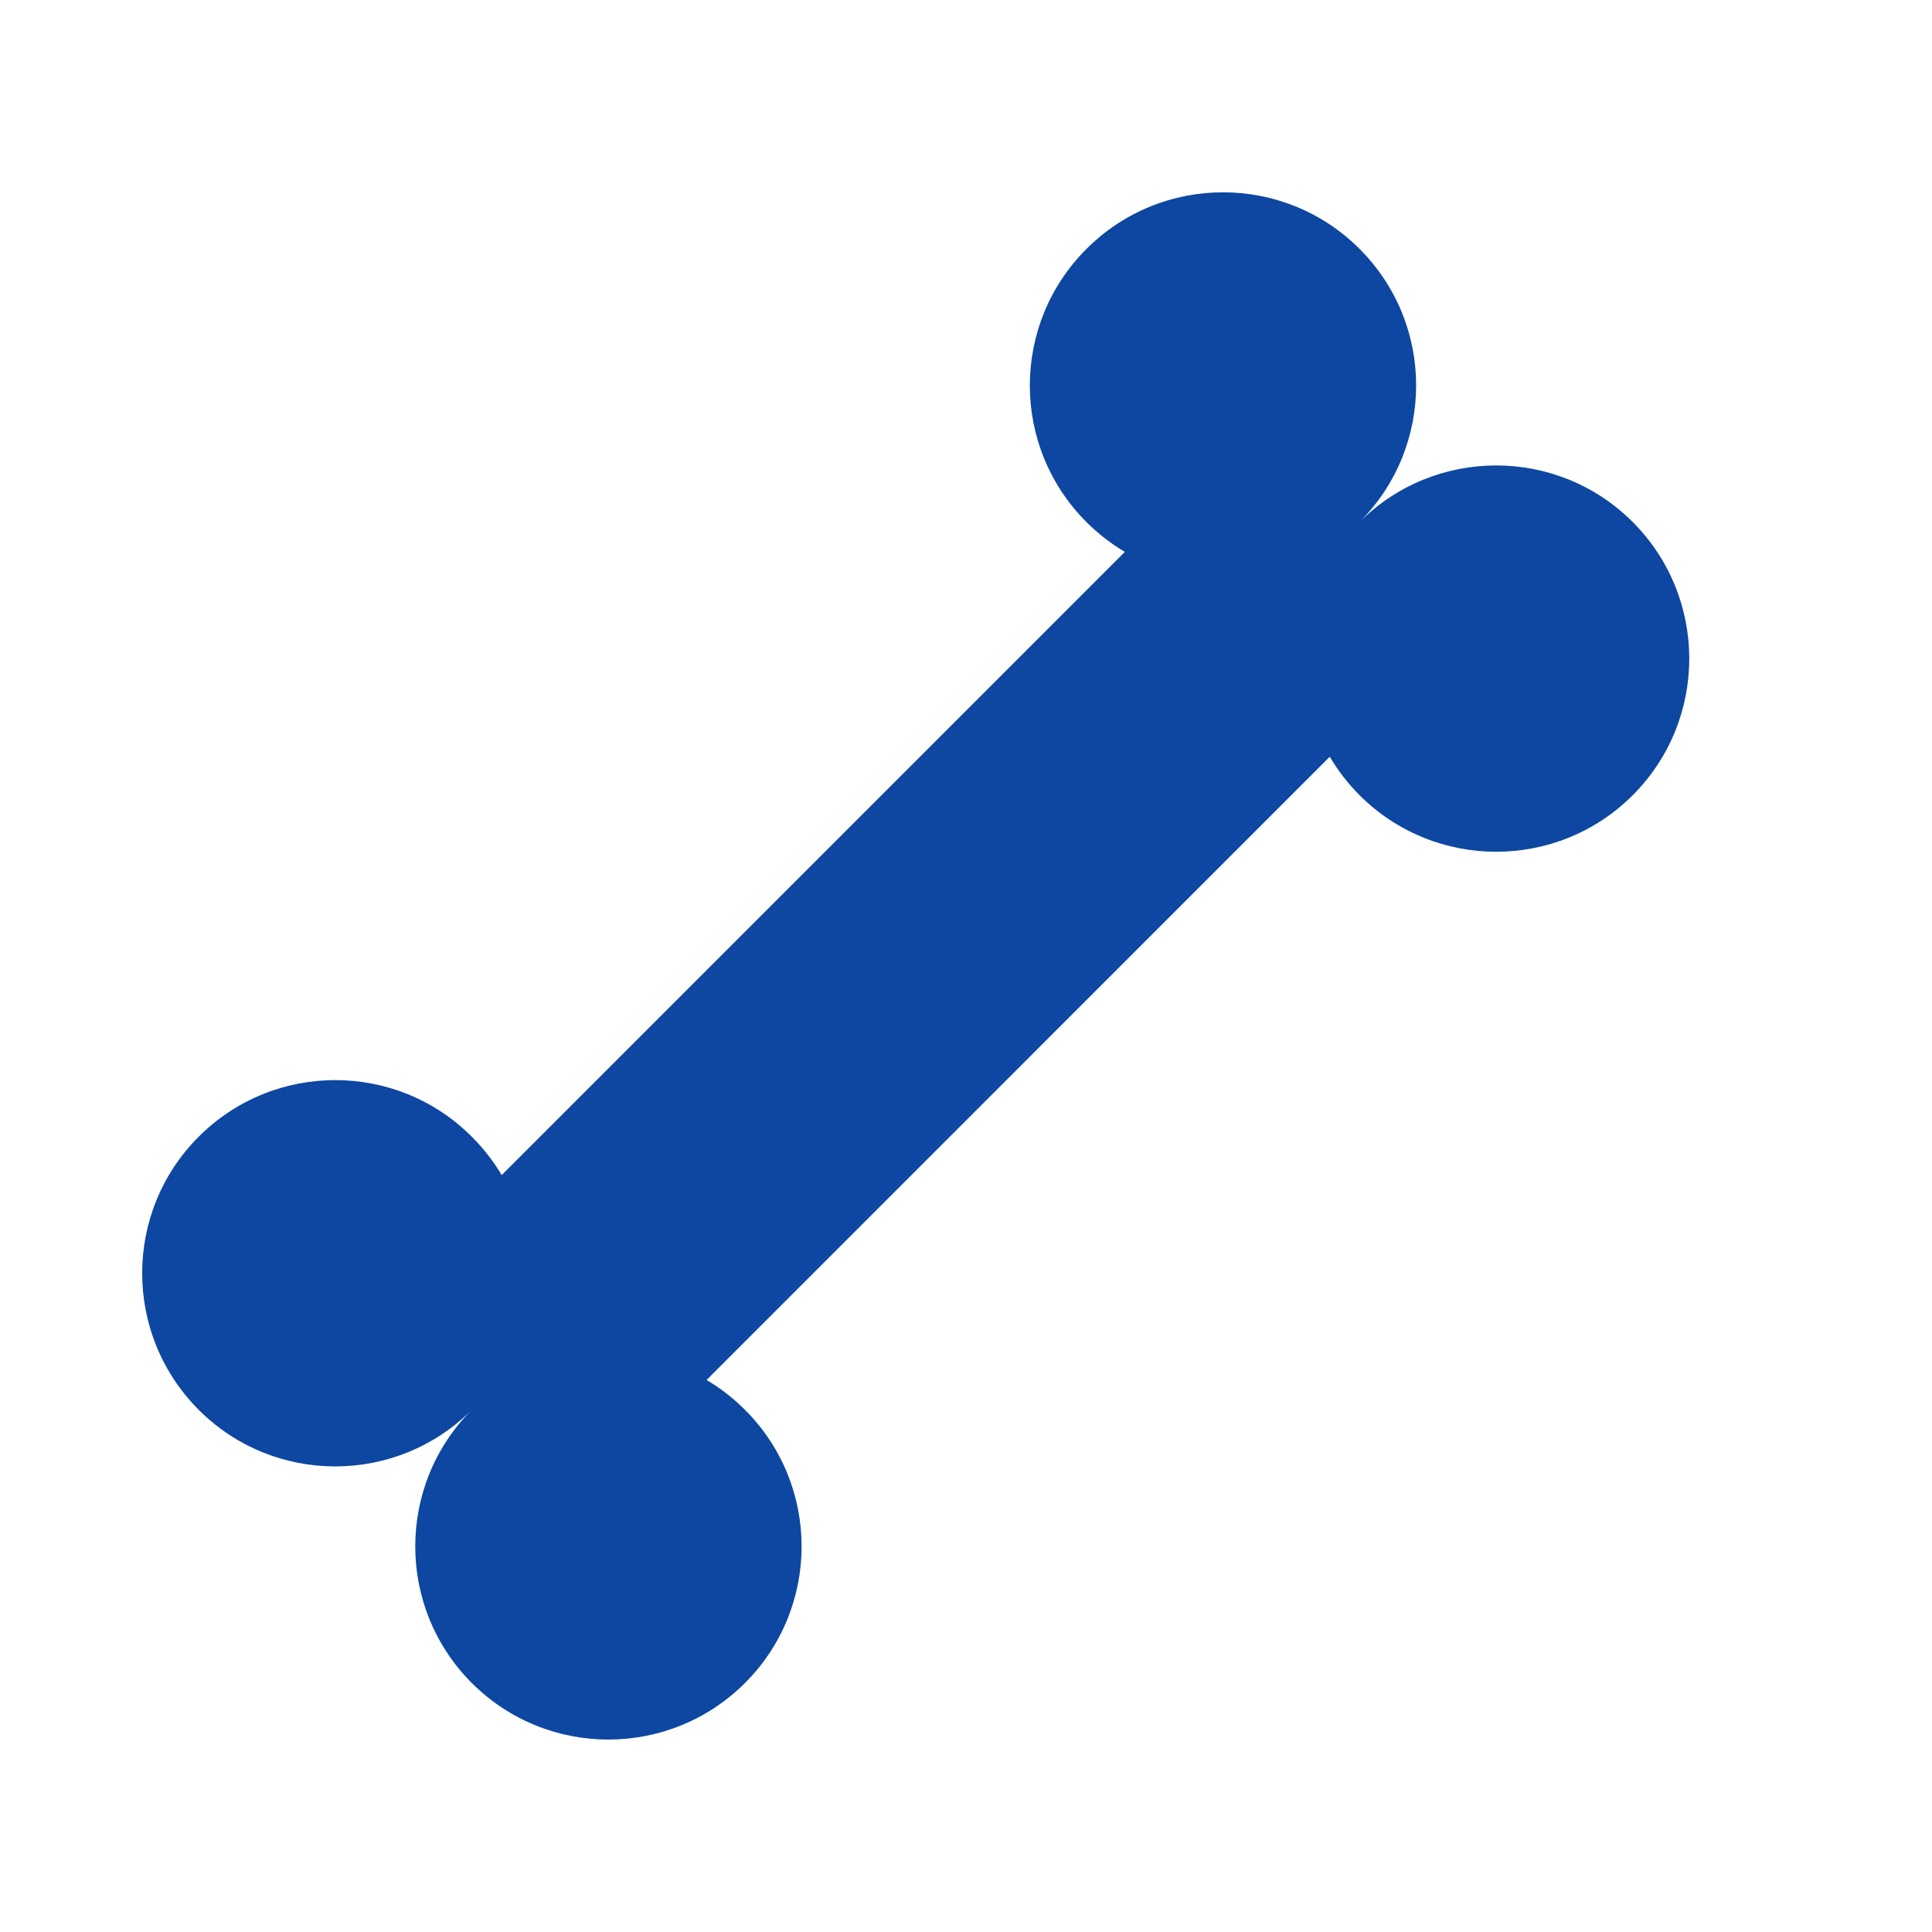 <?xml version="1.0" encoding="iso-8859-1"?>
<!-- Generator: Adobe Illustrator 16.0.2, SVG Export Plug-In . SVG Version: 6.00 Build 0)  -->
<!DOCTYPE svg PUBLIC "-//W3C//DTD SVG 1.1//EN" "http://www.w3.org/Graphics/SVG/1.1/DTD/svg11.dtd">
<svg version="1.1" id="co_x5F_food_x5F_2" xmlns="http://www.w3.org/2000/svg" xmlns:xlink="http://www.w3.org/1999/xlink" x="0px"
	 y="0px" width="40px" height="40px" viewBox="0 0 40 40" style="enable-background:new 0 0 40 40;" xml:space="preserve">
<path fill="#0D47A1" style="fill-rule:evenodd;clip-rule:evenodd;" d="M28.148,5.153c1.563,1.561,1.561,4.094,0,5.655l0,0
	c1.563-1.562,4.096-1.562,5.656,0s1.561,4.094,0,5.656c-1.561,1.561-4.094,1.561-5.656,0c-0.244-0.245-0.449-0.513-0.617-0.797
	L14.629,28.571c0.283,0.167,0.551,0.374,0.795,0.618c1.563,1.562,1.563,4.094,0,5.656c-1.563,1.561-4.094,1.561-5.656,0
	c-1.561-1.563-1.561-4.095,0-5.656l0,0c-1.561,1.562-4.094,1.562-5.654,0s-1.561-4.095,0-5.655c1.561-1.562,4.094-1.562,5.654,0
	c0.244,0.244,0.451,0.511,0.619,0.795l12.902-12.903c-0.283-0.167-0.551-0.373-0.795-0.617c-1.563-1.562-1.563-4.095,0-5.655
	C24.055,3.591,26.588,3.591,28.148,5.153z"/>
</svg>
